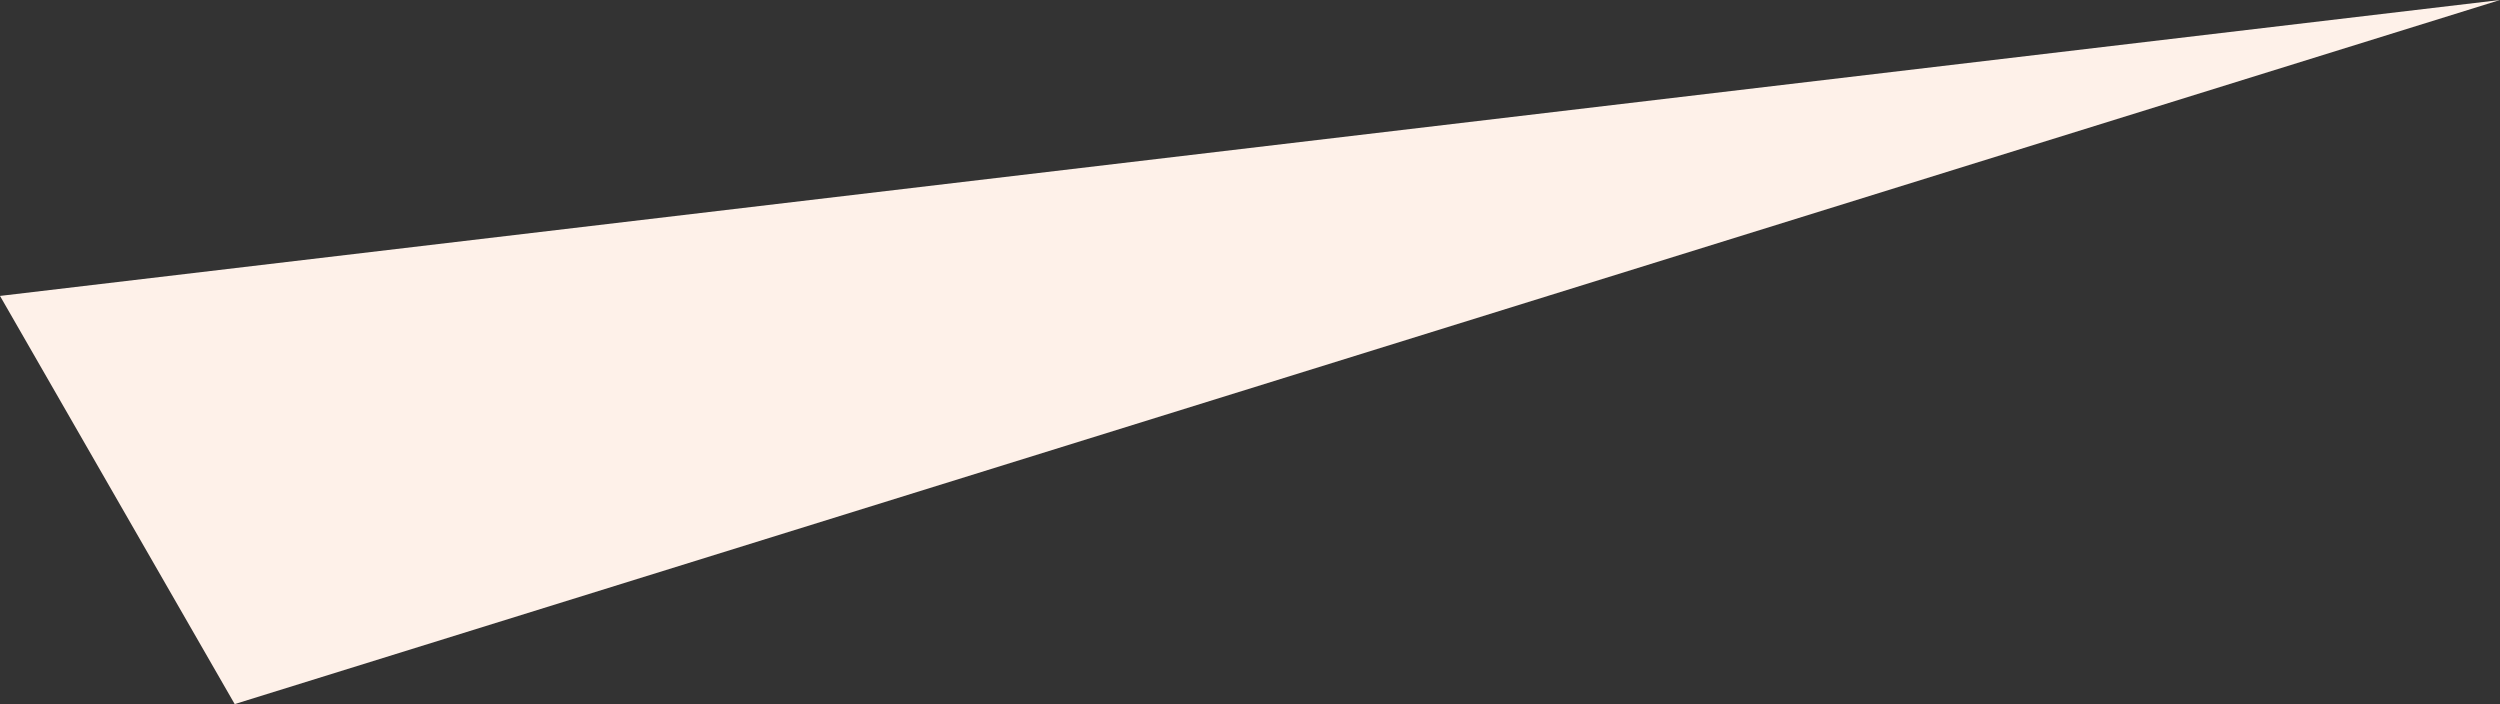 <svg xmlns="http://www.w3.org/2000/svg" viewBox="0 0 24.5 6.9">
  <rect x="0" y="0" width="24.5" height="6.9" fill="#333333" stroke="none"/>
  <defs>
    <style>
      .cls-1 {
        fill: #fef1e9;
      }
    </style>
  </defs>
  <path id="Path_86" data-name="Path 86" class="cls-1" d="M169.5,88.6,145,91.5l2.3,4Z" transform="translate(-145 -88.6)"/>
</svg>
